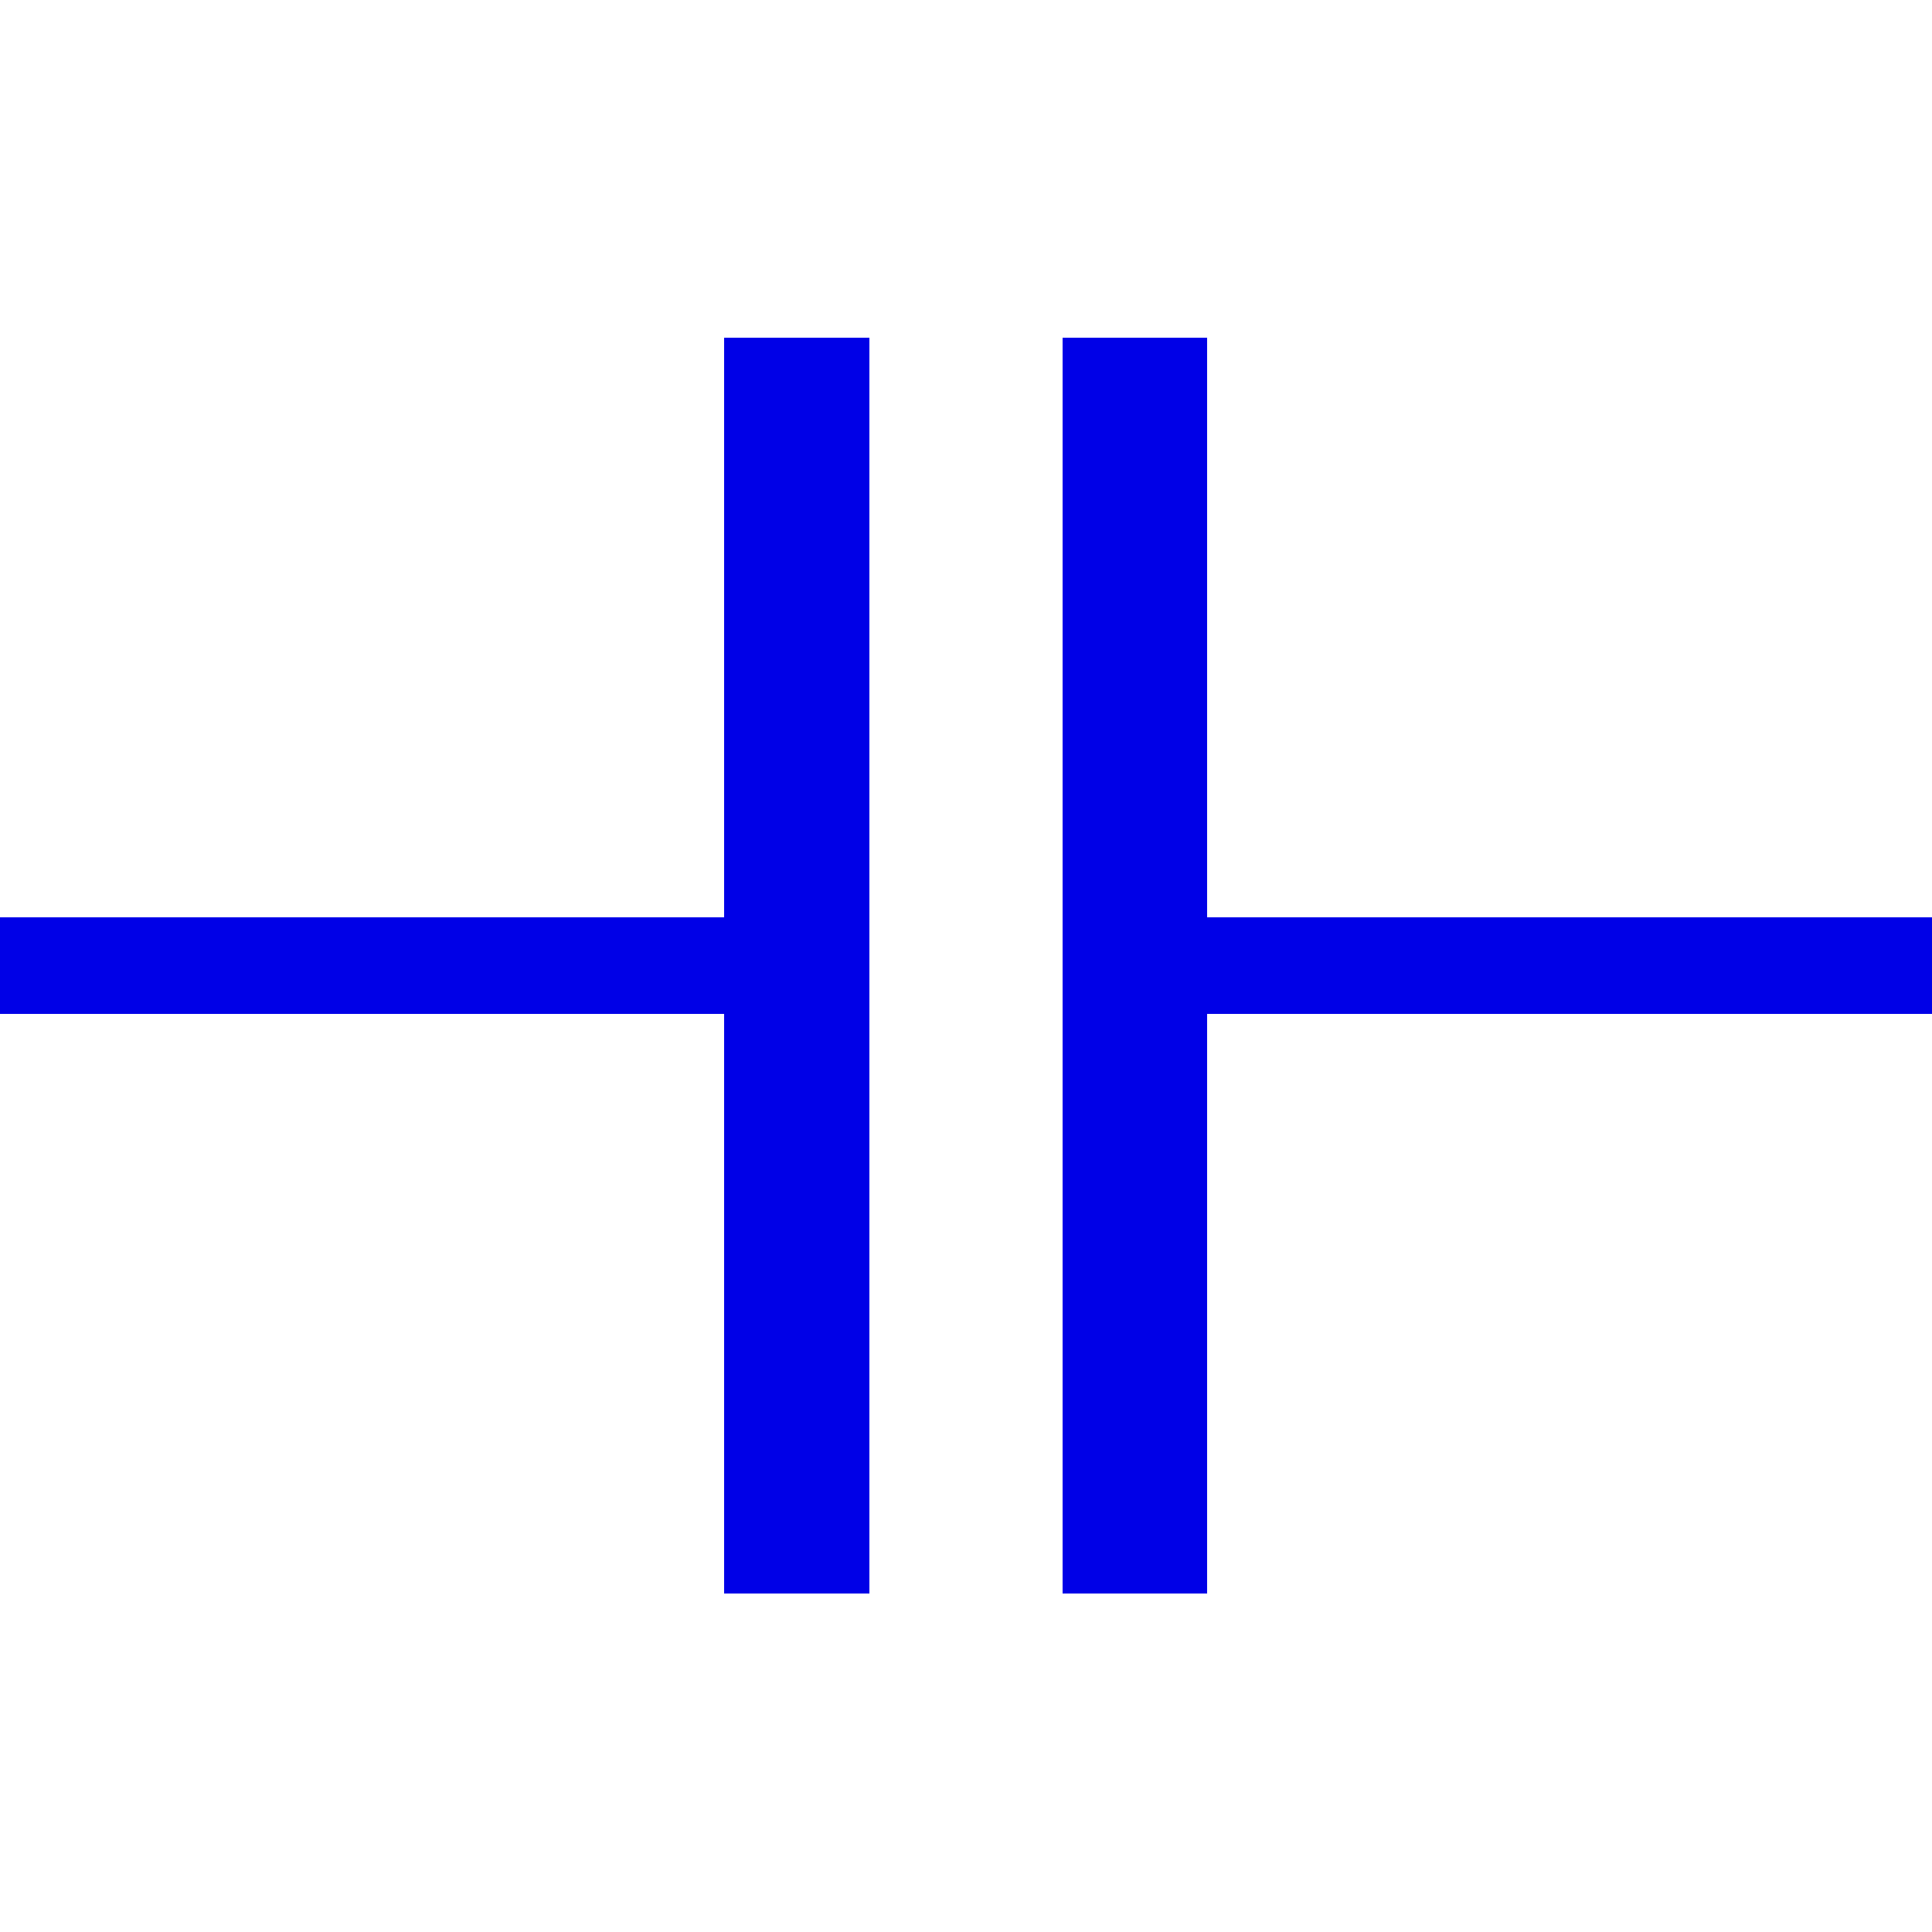<svg xmlns="http://www.w3.org/2000/svg" viewBox="0 -0.5 40 40" shape-rendering="crispEdges">
<path stroke="#0000e7" d="M15 7h3M22 7h3M15 8h3M22 8h3M15 9h3M22 9h3M15 10h3M22 10h3M15 11h3M22 11h3M15 12h3M22 12h3M15 13h3M22 13h3M15 14h3M22 14h3M15 15h3M22 15h3M15 16h3M22 16h3M15 17h3M22 17h3M15 18h3M22 18h3M0 19h18M22 19h18M0 20h18M22 20h18M15 21h3M22 21h3M15 22h3M22 22h3M15 23h3M22 23h3M15 24h3M22 24h3M15 25h3M22 25h3M15 26h3M22 26h3M15 27h3M22 27h3M15 28h3M22 28h3M15 29h3M22 29h3M15 30h3M22 30h3M15 31h3M22 31h3M15 32h3M22 32h3" />
</svg>